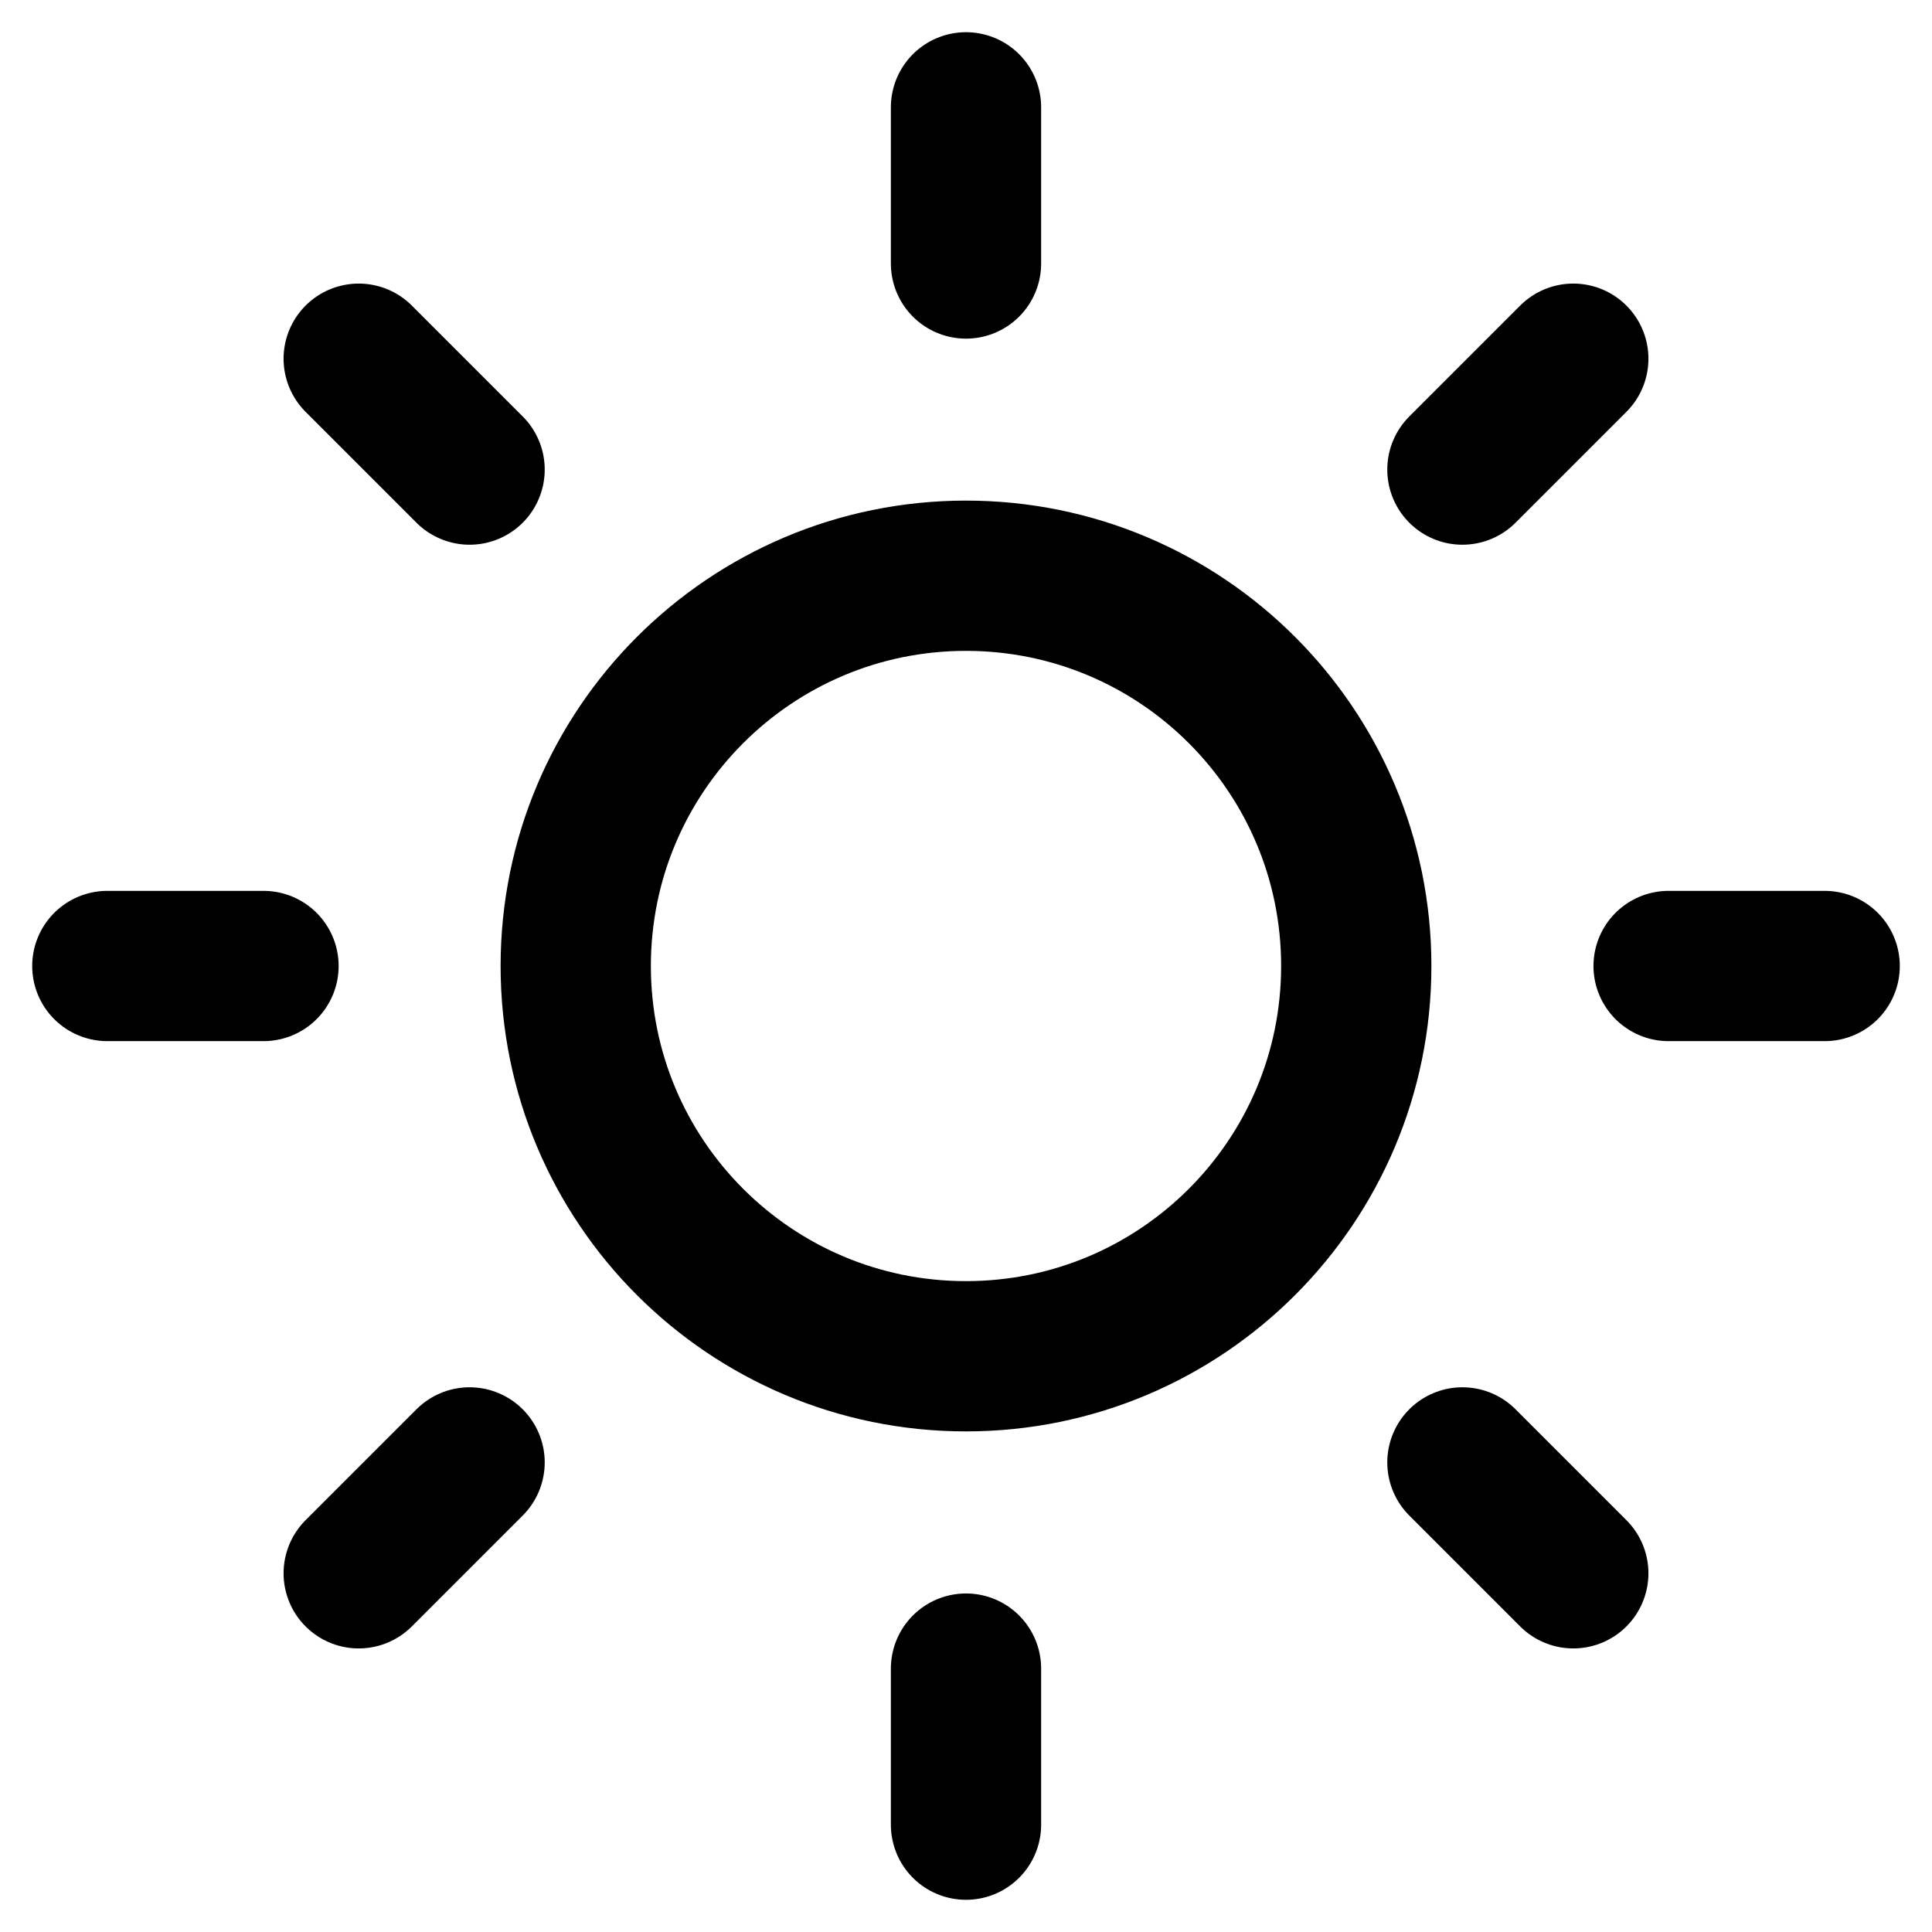 <svg width="18" height="18" viewBox="0 0 18 18" fill="none" xmlns="http://www.w3.org/2000/svg">
<path d="M9 1V2.455M9 15.546V17M3.342 3.342L4.375 4.375M13.625 13.625L14.658 14.658M1 9H2.455M15.546 9H17M3.342 14.658L4.375 13.625M13.625 4.375L14.658 3.342M12.636 9C12.636 11.008 11.008 12.636 9 12.636C6.992 12.636 5.364 11.008 5.364 9C5.364 6.992 6.992 5.364 9 5.364C11.008 5.364 12.636 6.992 12.636 9Z" stroke="black" stroke-width="1.4" stroke-linecap="round" stroke-linejoin="round"/>
</svg>
